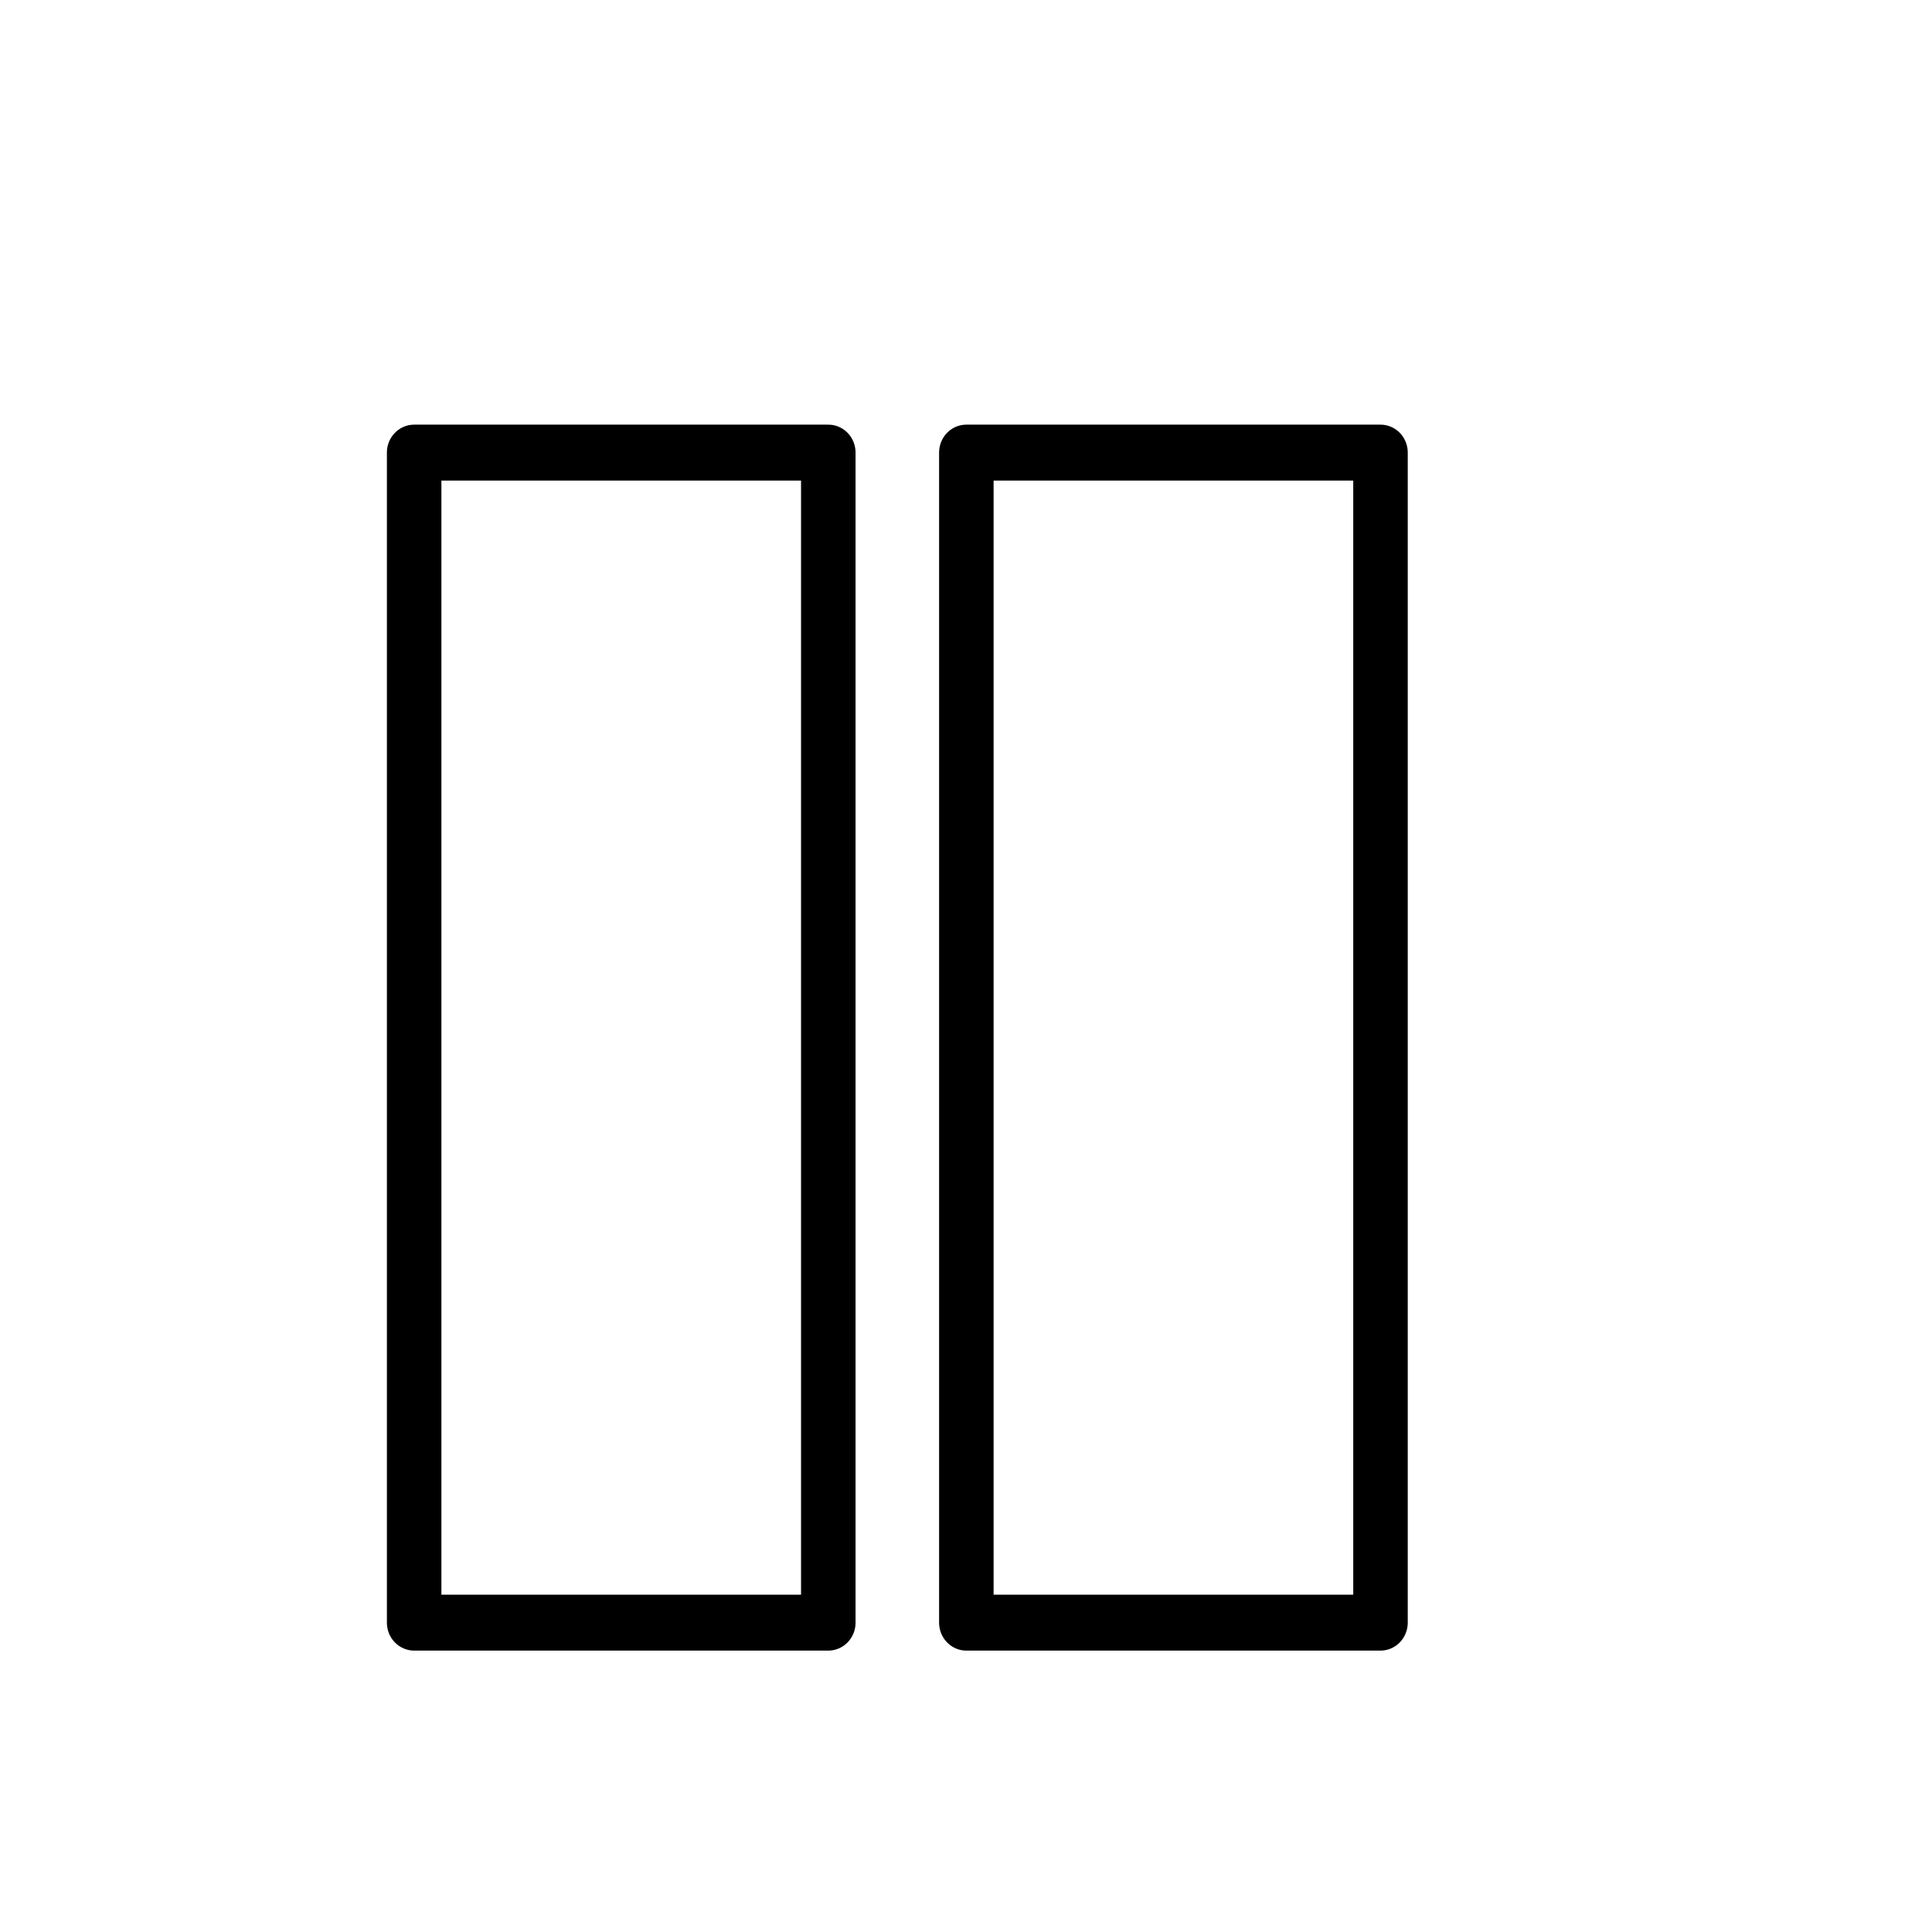 <?xml version="1.0" encoding="UTF-8" standalone="no"?>
<svg
   xmlns:dc="http://purl.org/dc/elements/1.1/"
   xmlns:cc="http://creativecommons.org/ns#"
   xmlns:rdf="http://www.w3.org/1999/02/22-rdf-syntax-ns#"
   xmlns:svg="http://www.w3.org/2000/svg"
   xmlns="http://www.w3.org/2000/svg"
   xmlns:sodipodi="http://sodipodi.sourceforge.net/DTD/sodipodi-0.dtd"
   xmlns:inkscape="http://www.inkscape.org/namespaces/inkscape"
   version="1.1"
   viewBox="0 0 700 700"
   stroke-miterlimit="10"
   id="svg2"
   inkscape:version="0.91 r13725"
   width="100%"
   height="100%"
   sodipodi:docname="Stop.svg"
   style="fill:none;stroke:none">
  <defs
     id="defs17" />
  <sodipodi:namedview
     pagecolor="#ffffff"
     bordercolor="#666666"
     borderopacity="1"
     objecttolerance="10"
     gridtolerance="10"
     guidetolerance="10"
     inkscape:pageopacity="0"
     inkscape:pageshadow="2"
     inkscape:window-width="998"
     inkscape:window-height="692"
     id="namedview15"
     showgrid="true"
     inkscape:zoom="0.76551582"
     inkscape:cx="275.82811"
     inkscape:cy="324.56745"
     inkscape:window-x="0"
     inkscape:window-y="0"
     inkscape:window-maximized="0"
     inkscape:current-layer="g7">
    <inkscape:grid
       type="xygrid"
       id="grid2996"
       empspacing="5"
       visible="true"
       enabled="true"
       snapvisiblegridlinesonly="true"
       spacingx="10px"
       spacingy="10px" />
  </sodipodi:namedview>
  <clipPath
     id="p.0">
    <path
       d="M 0,0 623,0 623,607 0,607 0,0 z"
       clip-rule="nonzero"
       id="path5"
       inkscape:connector-curvature="0" />
  </clipPath>
  <g
     clip-path="url(#p.0)"
     id="g7"
     transform="scale(1.124,1.153)">
    <path
       d="m 0,0 623.69,0 0,607.084 -623.69,0 z"
       id="path9"
       inkscape:connector-curvature="0"
       style="fill:#000000;fill-opacity:0;fill-rule:nonzero" />
    <rect
       style="opacity:1;fill:none;fill-opacity:1;fill-rule:nonzero;stroke:#000000;stroke-width:17.57;stroke-linecap:butt;stroke-linejoin:round;stroke-miterlimit:10;stroke-dasharray:none;stroke-opacity:1"
       id="rect4139"
       width="133.5"
       height="367.674"
       x="311.5"
       y="-509.899"
       transform="scale(1,-1)" />
    <rect
       transform="scale(1,-1)"
       y="-509.899"
       x="133.5"
       height="367.674"
       width="133.5"
       id="rect4141"
       style="opacity:1;fill:none;fill-opacity:1;fill-rule:nonzero;stroke:#000000;stroke-width:17.57;stroke-linecap:butt;stroke-linejoin:round;stroke-miterlimit:10;stroke-dasharray:none;stroke-opacity:1" />
  </g>
</svg>
